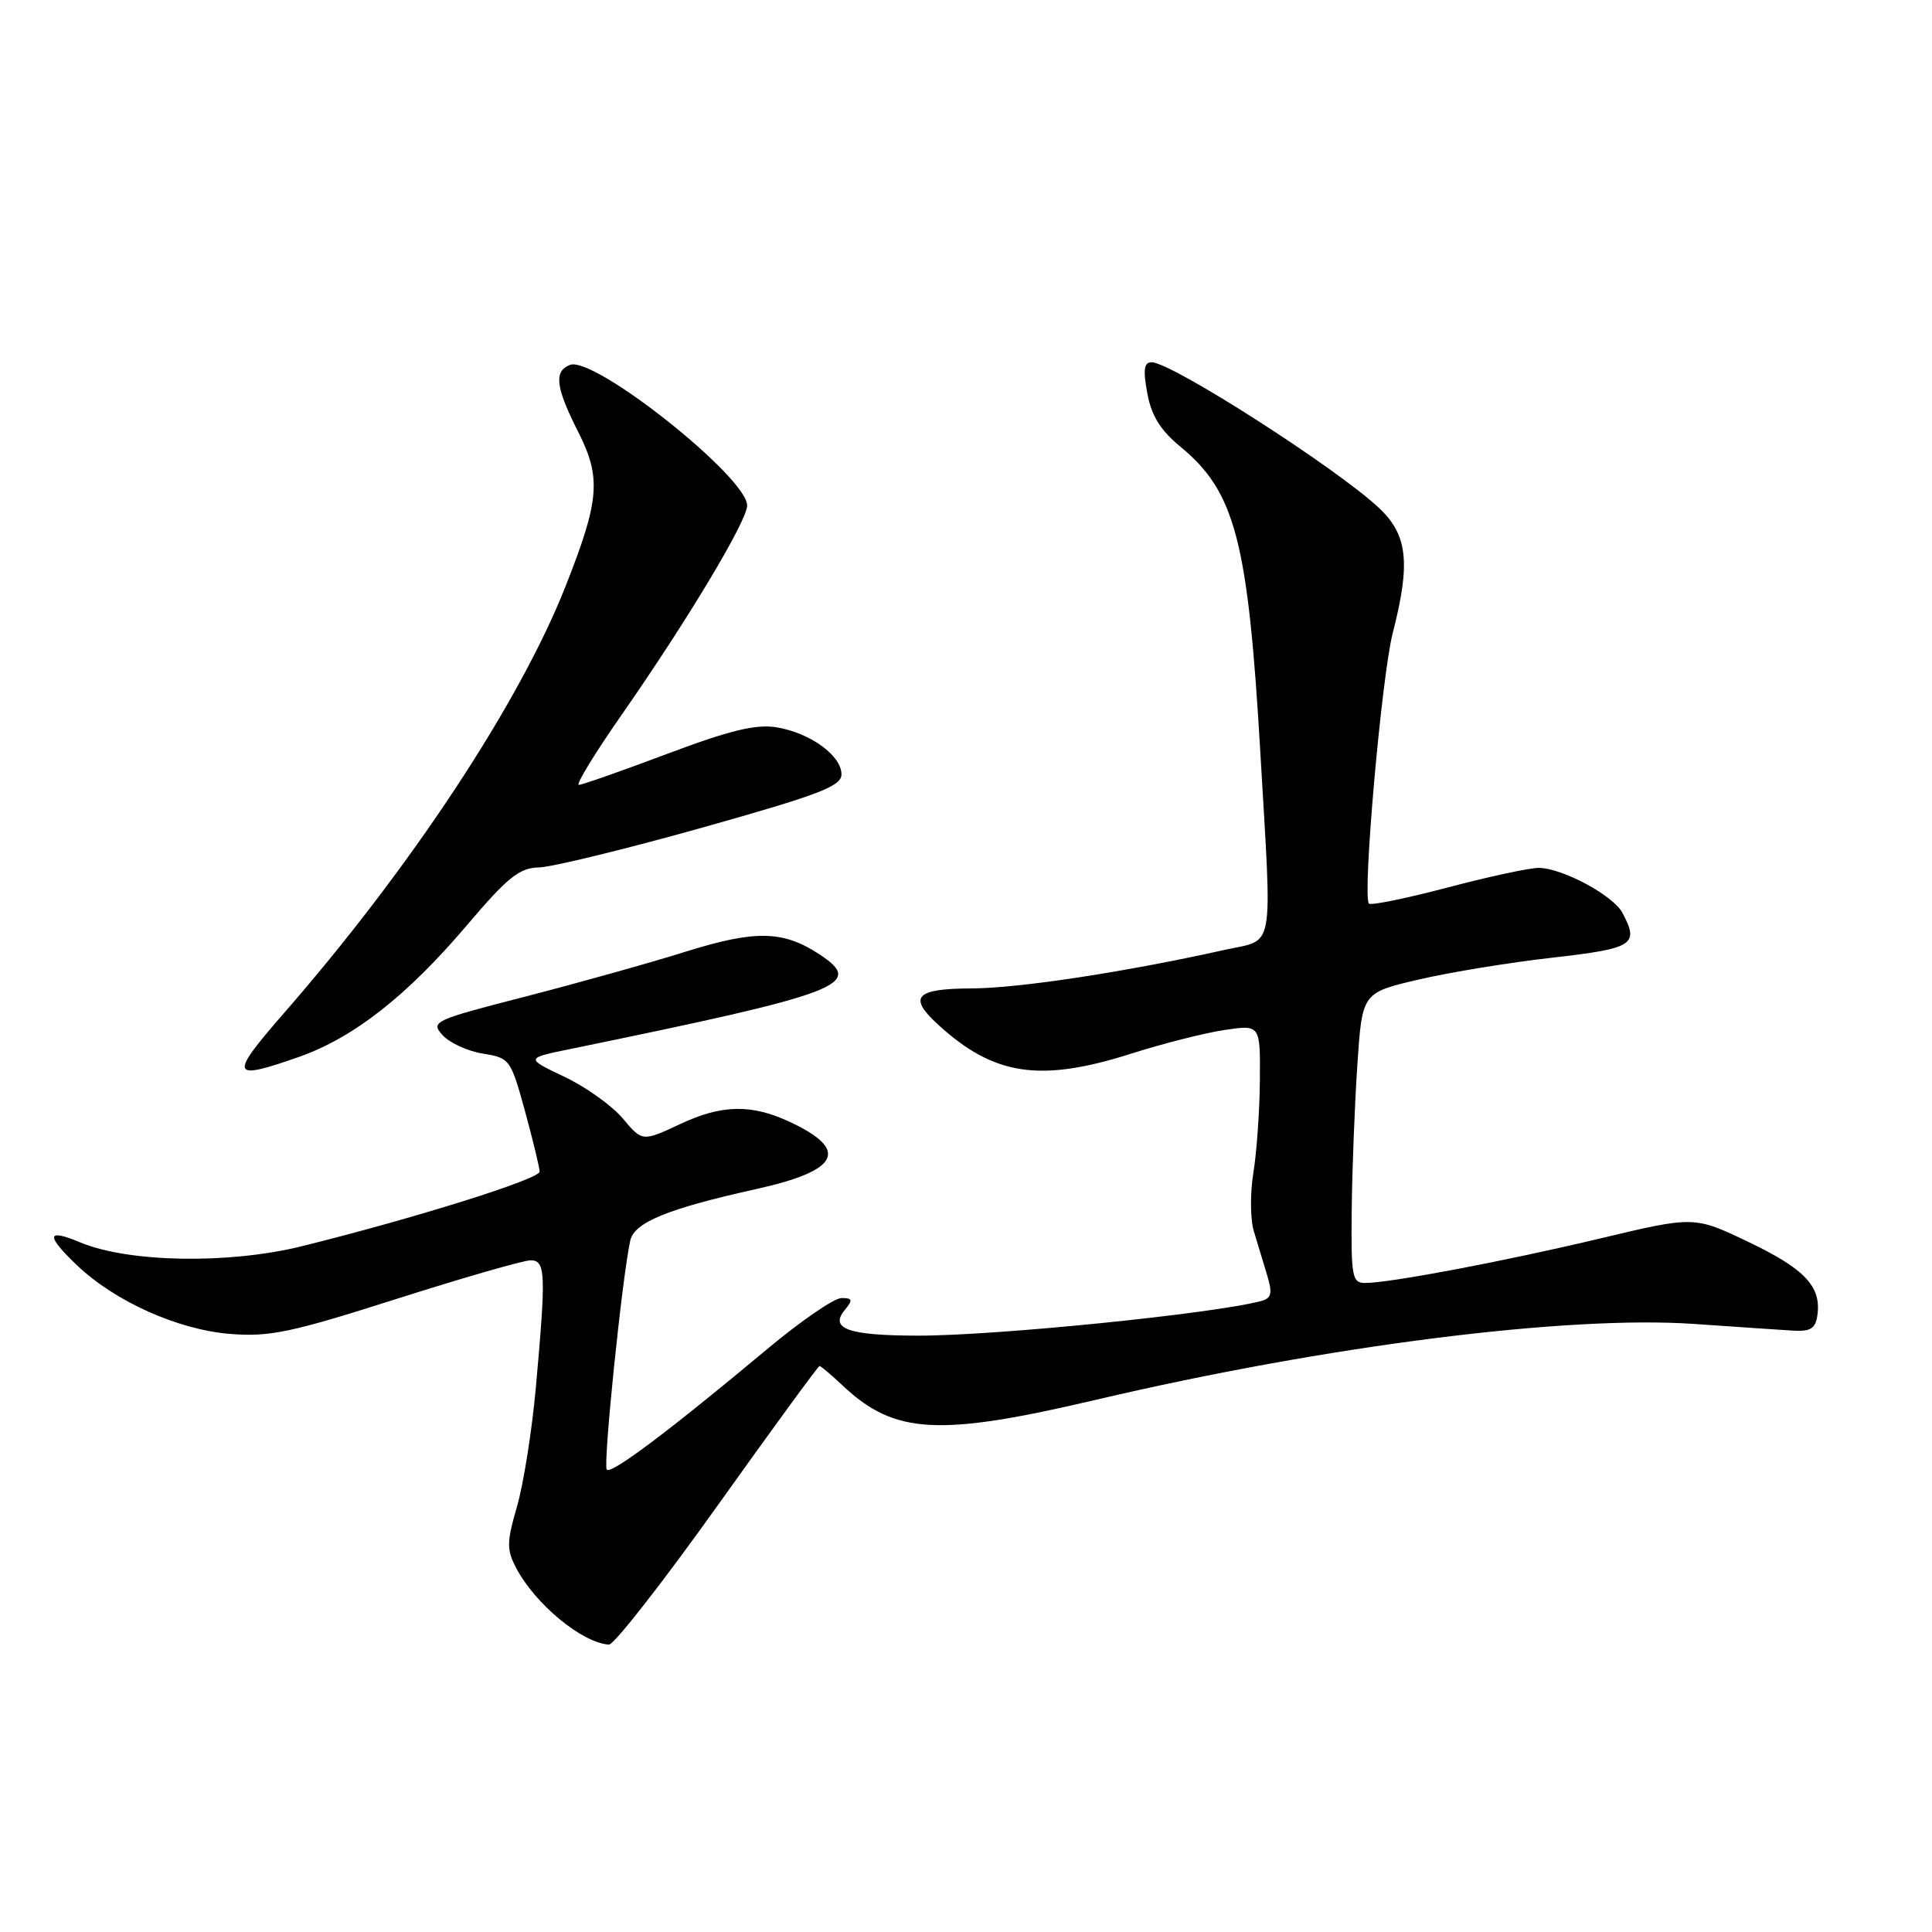<?xml version="1.0" encoding="UTF-8" standalone="no"?>
<!DOCTYPE svg PUBLIC "-//W3C//DTD SVG 1.1//EN" "http://www.w3.org/Graphics/SVG/1.1/DTD/svg11.dtd" >
<svg xmlns="http://www.w3.org/2000/svg" xmlns:xlink="http://www.w3.org/1999/xlink" version="1.1" viewBox="0 0 256 256">
 <g >
 <path fill="currentColor"
d=" M 95.08 199.50 C 102.34 189.32 108.42 181.00 108.59 181.00 C 108.76 181.00 110.16 182.18 111.70 183.63 C 118.54 190.06 124.36 190.38 145.22 185.48 C 175.75 178.31 207.64 174.27 224.50 175.43 C 230.00 175.81 235.85 176.21 237.50 176.31 C 239.90 176.46 240.56 176.06 240.81 174.30 C 241.36 170.49 239.18 168.16 231.73 164.59 C 224.50 161.13 224.50 161.13 212.08 164.09 C 199.29 167.14 184.17 170.00 180.87 170.00 C 179.16 170.00 179.01 169.15 179.11 160.25 C 179.17 154.89 179.51 146.23 179.86 141.02 C 180.50 131.54 180.50 131.54 188.00 129.79 C 192.12 128.83 200.11 127.52 205.75 126.89 C 216.47 125.67 217.24 125.18 214.97 120.94 C 213.73 118.62 206.96 115.00 203.87 115.00 C 202.66 115.00 197.21 116.17 191.77 117.61 C 186.33 119.04 181.66 120.00 181.39 119.73 C 180.50 118.83 183.07 89.61 184.55 83.86 C 186.93 74.60 186.52 70.88 182.75 67.33 C 177.13 62.04 155.23 48.00 152.59 48.00 C 151.59 48.00 151.45 48.99 152.02 52.09 C 152.56 55.07 153.75 57.00 156.41 59.19 C 163.67 65.17 165.37 71.67 167.00 99.69 C 168.57 126.74 169.00 124.36 162.25 125.87 C 149.03 128.81 135.07 130.94 128.75 130.97 C 121.31 131.00 120.29 132.08 124.25 135.72 C 131.68 142.55 137.81 143.47 150.00 139.58 C 154.12 138.27 159.64 136.87 162.25 136.48 C 167.00 135.77 167.00 135.77 166.94 143.14 C 166.91 147.19 166.52 152.70 166.08 155.39 C 165.64 158.07 165.66 161.56 166.14 163.14 C 166.61 164.71 167.40 167.33 167.90 168.96 C 168.63 171.36 168.48 172.01 167.15 172.38 C 160.95 174.06 131.89 177.00 121.64 176.98 C 112.42 176.97 109.87 176.07 111.94 173.58 C 113.04 172.24 112.97 172.00 111.49 172.00 C 110.53 172.00 106.09 175.05 101.62 178.79 C 88.68 189.60 81.02 195.36 80.40 194.74 C 79.88 194.21 82.42 169.36 83.51 164.39 C 84.04 161.97 88.46 160.16 100.19 157.56 C 111.22 155.12 112.61 152.39 104.70 148.68 C 99.60 146.28 95.66 146.35 90.18 148.92 C 85.11 151.29 85.11 151.29 82.52 148.20 C 81.09 146.50 77.60 144.01 74.77 142.67 C 69.62 140.22 69.62 140.22 75.56 139.00 C 111.73 131.57 114.67 130.45 108.54 126.43 C 103.75 123.29 100.08 123.22 90.89 126.09 C 86.15 127.58 76.59 130.25 69.62 132.05 C 57.42 135.19 57.03 135.37 58.65 137.17 C 59.58 138.19 61.98 139.29 63.99 139.61 C 67.55 140.18 67.68 140.37 69.57 147.25 C 70.63 151.13 71.50 154.73 71.50 155.25 C 71.50 156.24 54.92 161.43 40.00 165.13 C 30.30 167.53 17.05 167.30 10.65 164.63 C 6.14 162.74 6.02 163.67 10.25 167.70 C 15.26 172.46 23.61 176.20 30.48 176.75 C 35.72 177.17 38.57 176.57 52.55 172.11 C 61.38 169.30 69.37 167.00 70.30 167.00 C 72.30 167.00 72.37 168.66 71.00 183.89 C 70.48 189.61 69.36 196.69 68.50 199.64 C 67.14 204.33 67.12 205.33 68.39 207.75 C 70.90 212.55 77.11 217.68 80.69 217.92 C 81.34 217.96 87.82 209.68 95.08 199.50 Z  M 39.63 140.04 C 46.87 137.49 53.94 131.95 61.91 122.55 C 67.27 116.24 68.83 114.99 71.41 114.94 C 73.11 114.90 82.83 112.53 93.00 109.68 C 108.60 105.29 111.50 104.18 111.50 102.60 C 111.50 100.11 107.32 97.09 102.88 96.37 C 100.16 95.93 96.71 96.77 88.40 99.89 C 82.40 102.15 77.13 104.00 76.70 104.00 C 76.26 104.00 78.80 99.84 82.35 94.75 C 91.15 82.11 99.00 69.02 99.00 66.98 C 99.00 63.23 78.72 47.13 75.53 48.35 C 73.36 49.18 73.62 51.31 76.60 57.20 C 79.70 63.32 79.46 66.25 74.91 77.76 C 68.79 93.22 54.40 115.02 37.62 134.25 C 30.30 142.65 30.50 143.25 39.63 140.04 Z "/>
</g>
</svg>